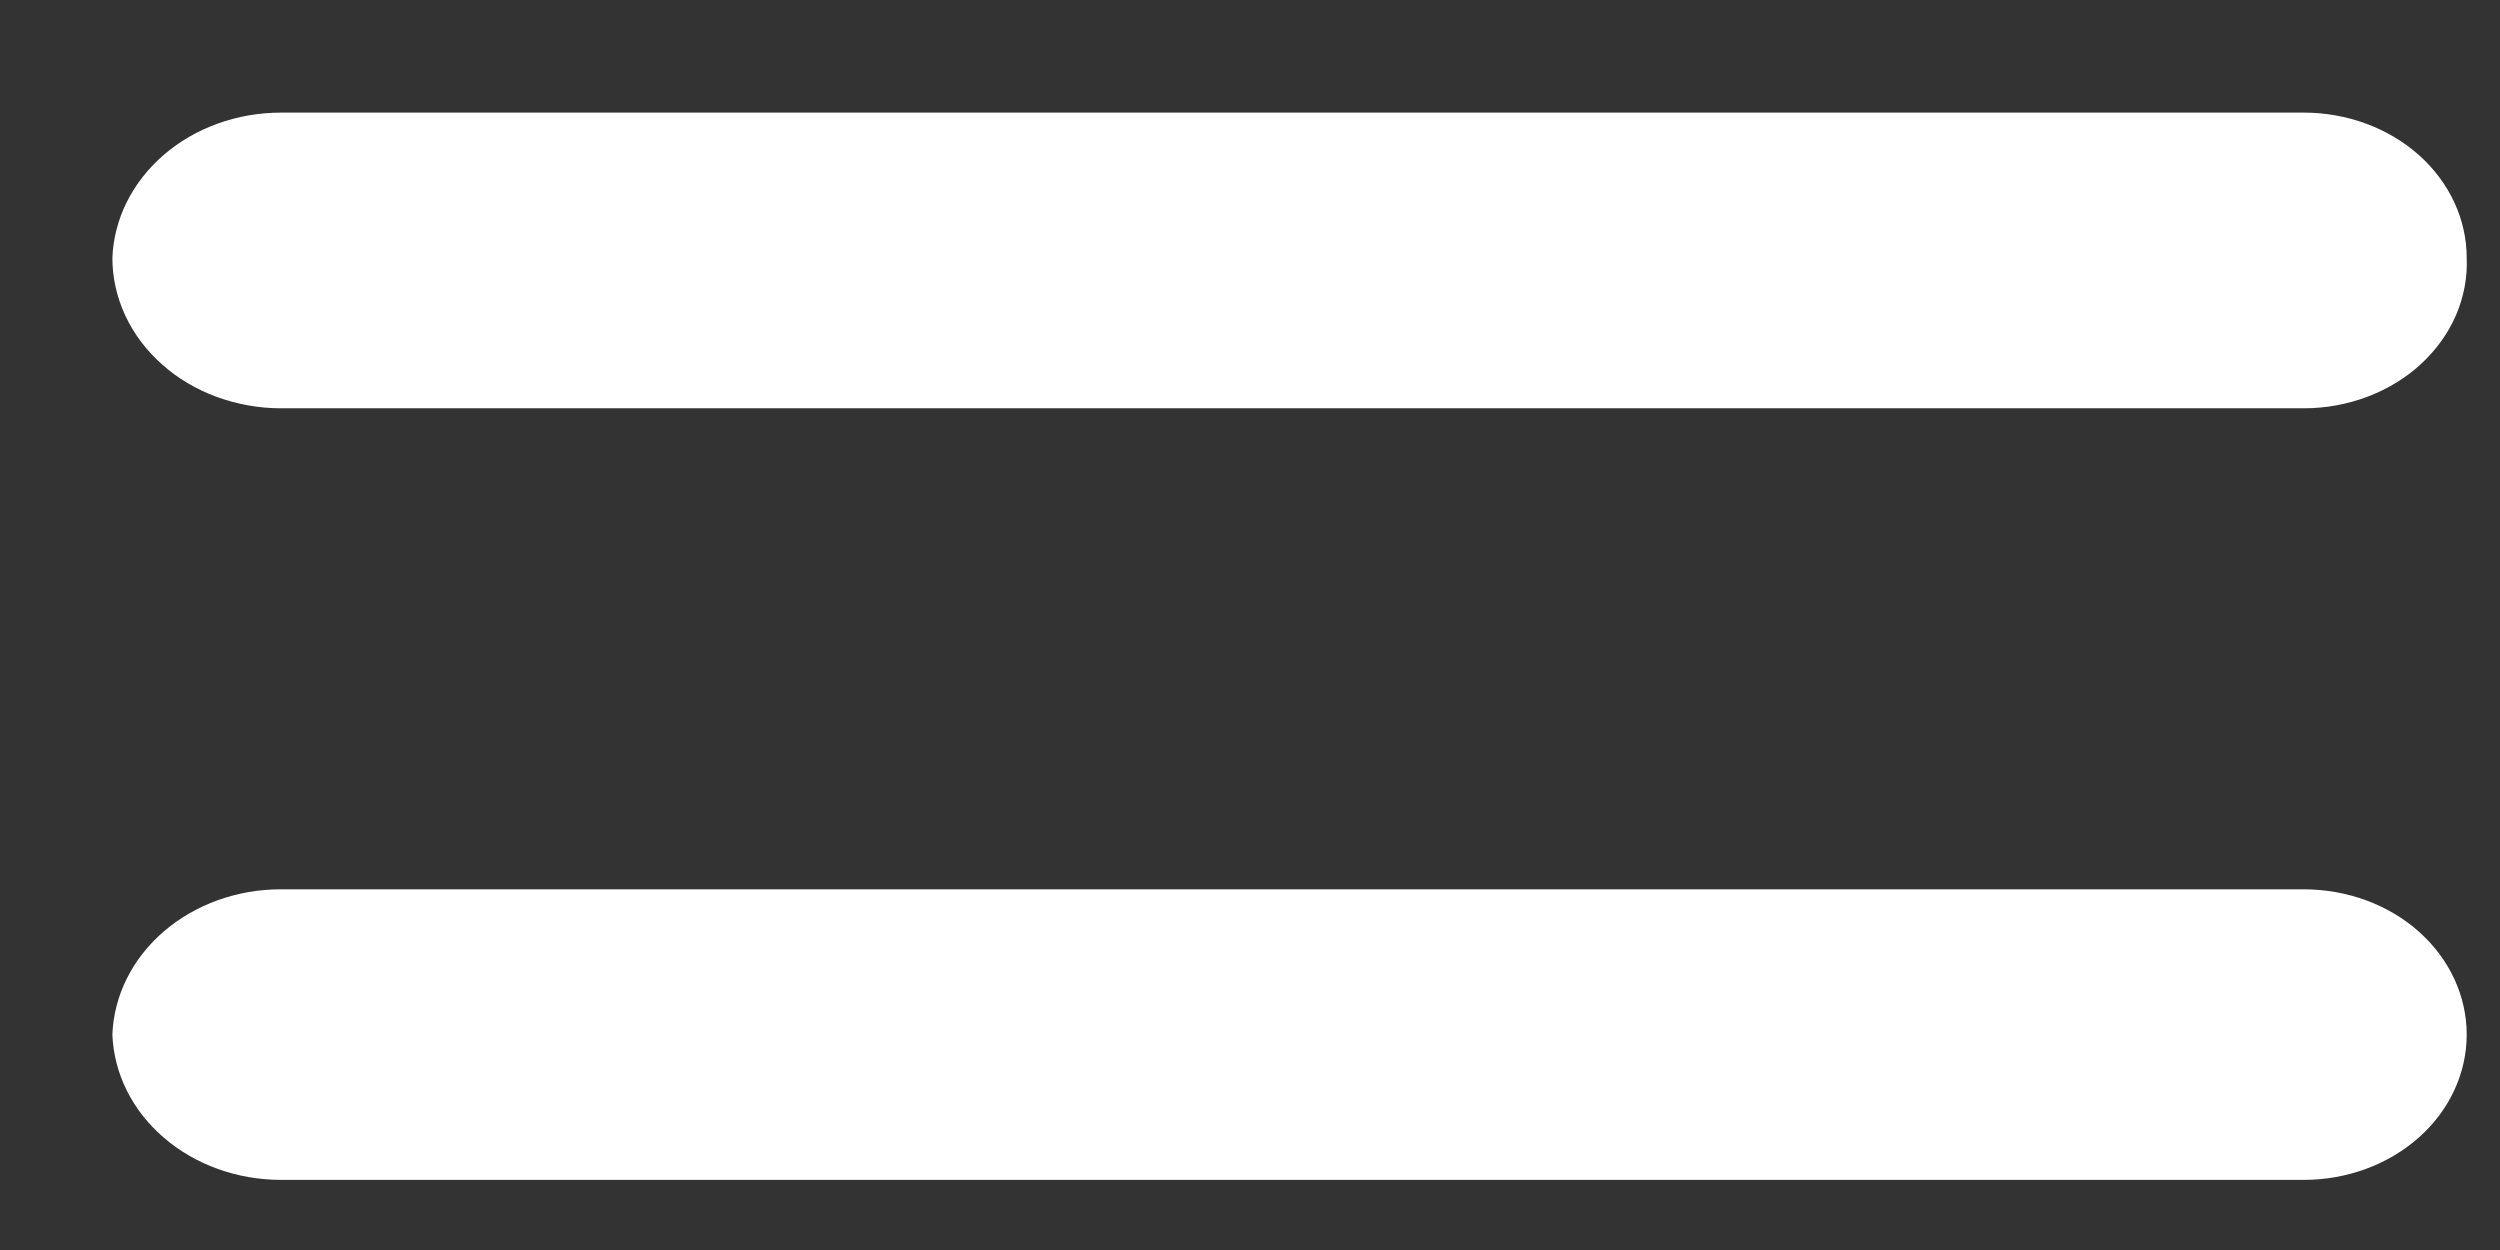 <svg width="22" height="11" viewBox="0 0 22 11" fill="none" xmlns="http://www.w3.org/2000/svg">
<rect x="0" y="0" width="22" height="11" fill="#333333" stroke="none"/>
<path d="M20.273 3.593H2.473C2.278 3.593 2.085 3.558 1.905 3.492C1.725 3.426 1.561 3.328 1.424 3.205C1.286 3.082 1.177 2.937 1.102 2.776C1.028 2.616 0.989 2.444 0.989 2.27C1.002 1.927 1.164 1.602 1.441 1.363C1.718 1.124 2.088 0.991 2.473 0.991H20.273C20.654 0.991 21.019 1.126 21.288 1.366C21.556 1.606 21.707 1.931 21.707 2.27C21.714 2.441 21.682 2.613 21.613 2.773C21.544 2.933 21.439 3.079 21.305 3.203C21.172 3.326 21.011 3.424 20.834 3.491C20.657 3.558 20.466 3.593 20.273 3.593Z" fill="white"/>
<path d="M20.273 10.383H2.473C2.088 10.383 1.718 10.25 1.441 10.011C1.164 9.773 1.002 9.447 0.989 9.104C1.002 8.761 1.164 8.436 1.441 8.197C1.718 7.959 2.088 7.825 2.473 7.826H20.273C20.654 7.826 21.019 7.96 21.288 8.2C21.556 8.44 21.707 8.765 21.707 9.104C21.707 9.444 21.556 9.769 21.288 10.008C21.019 10.248 20.654 10.383 20.273 10.383Z" fill="white"/>
</svg>
